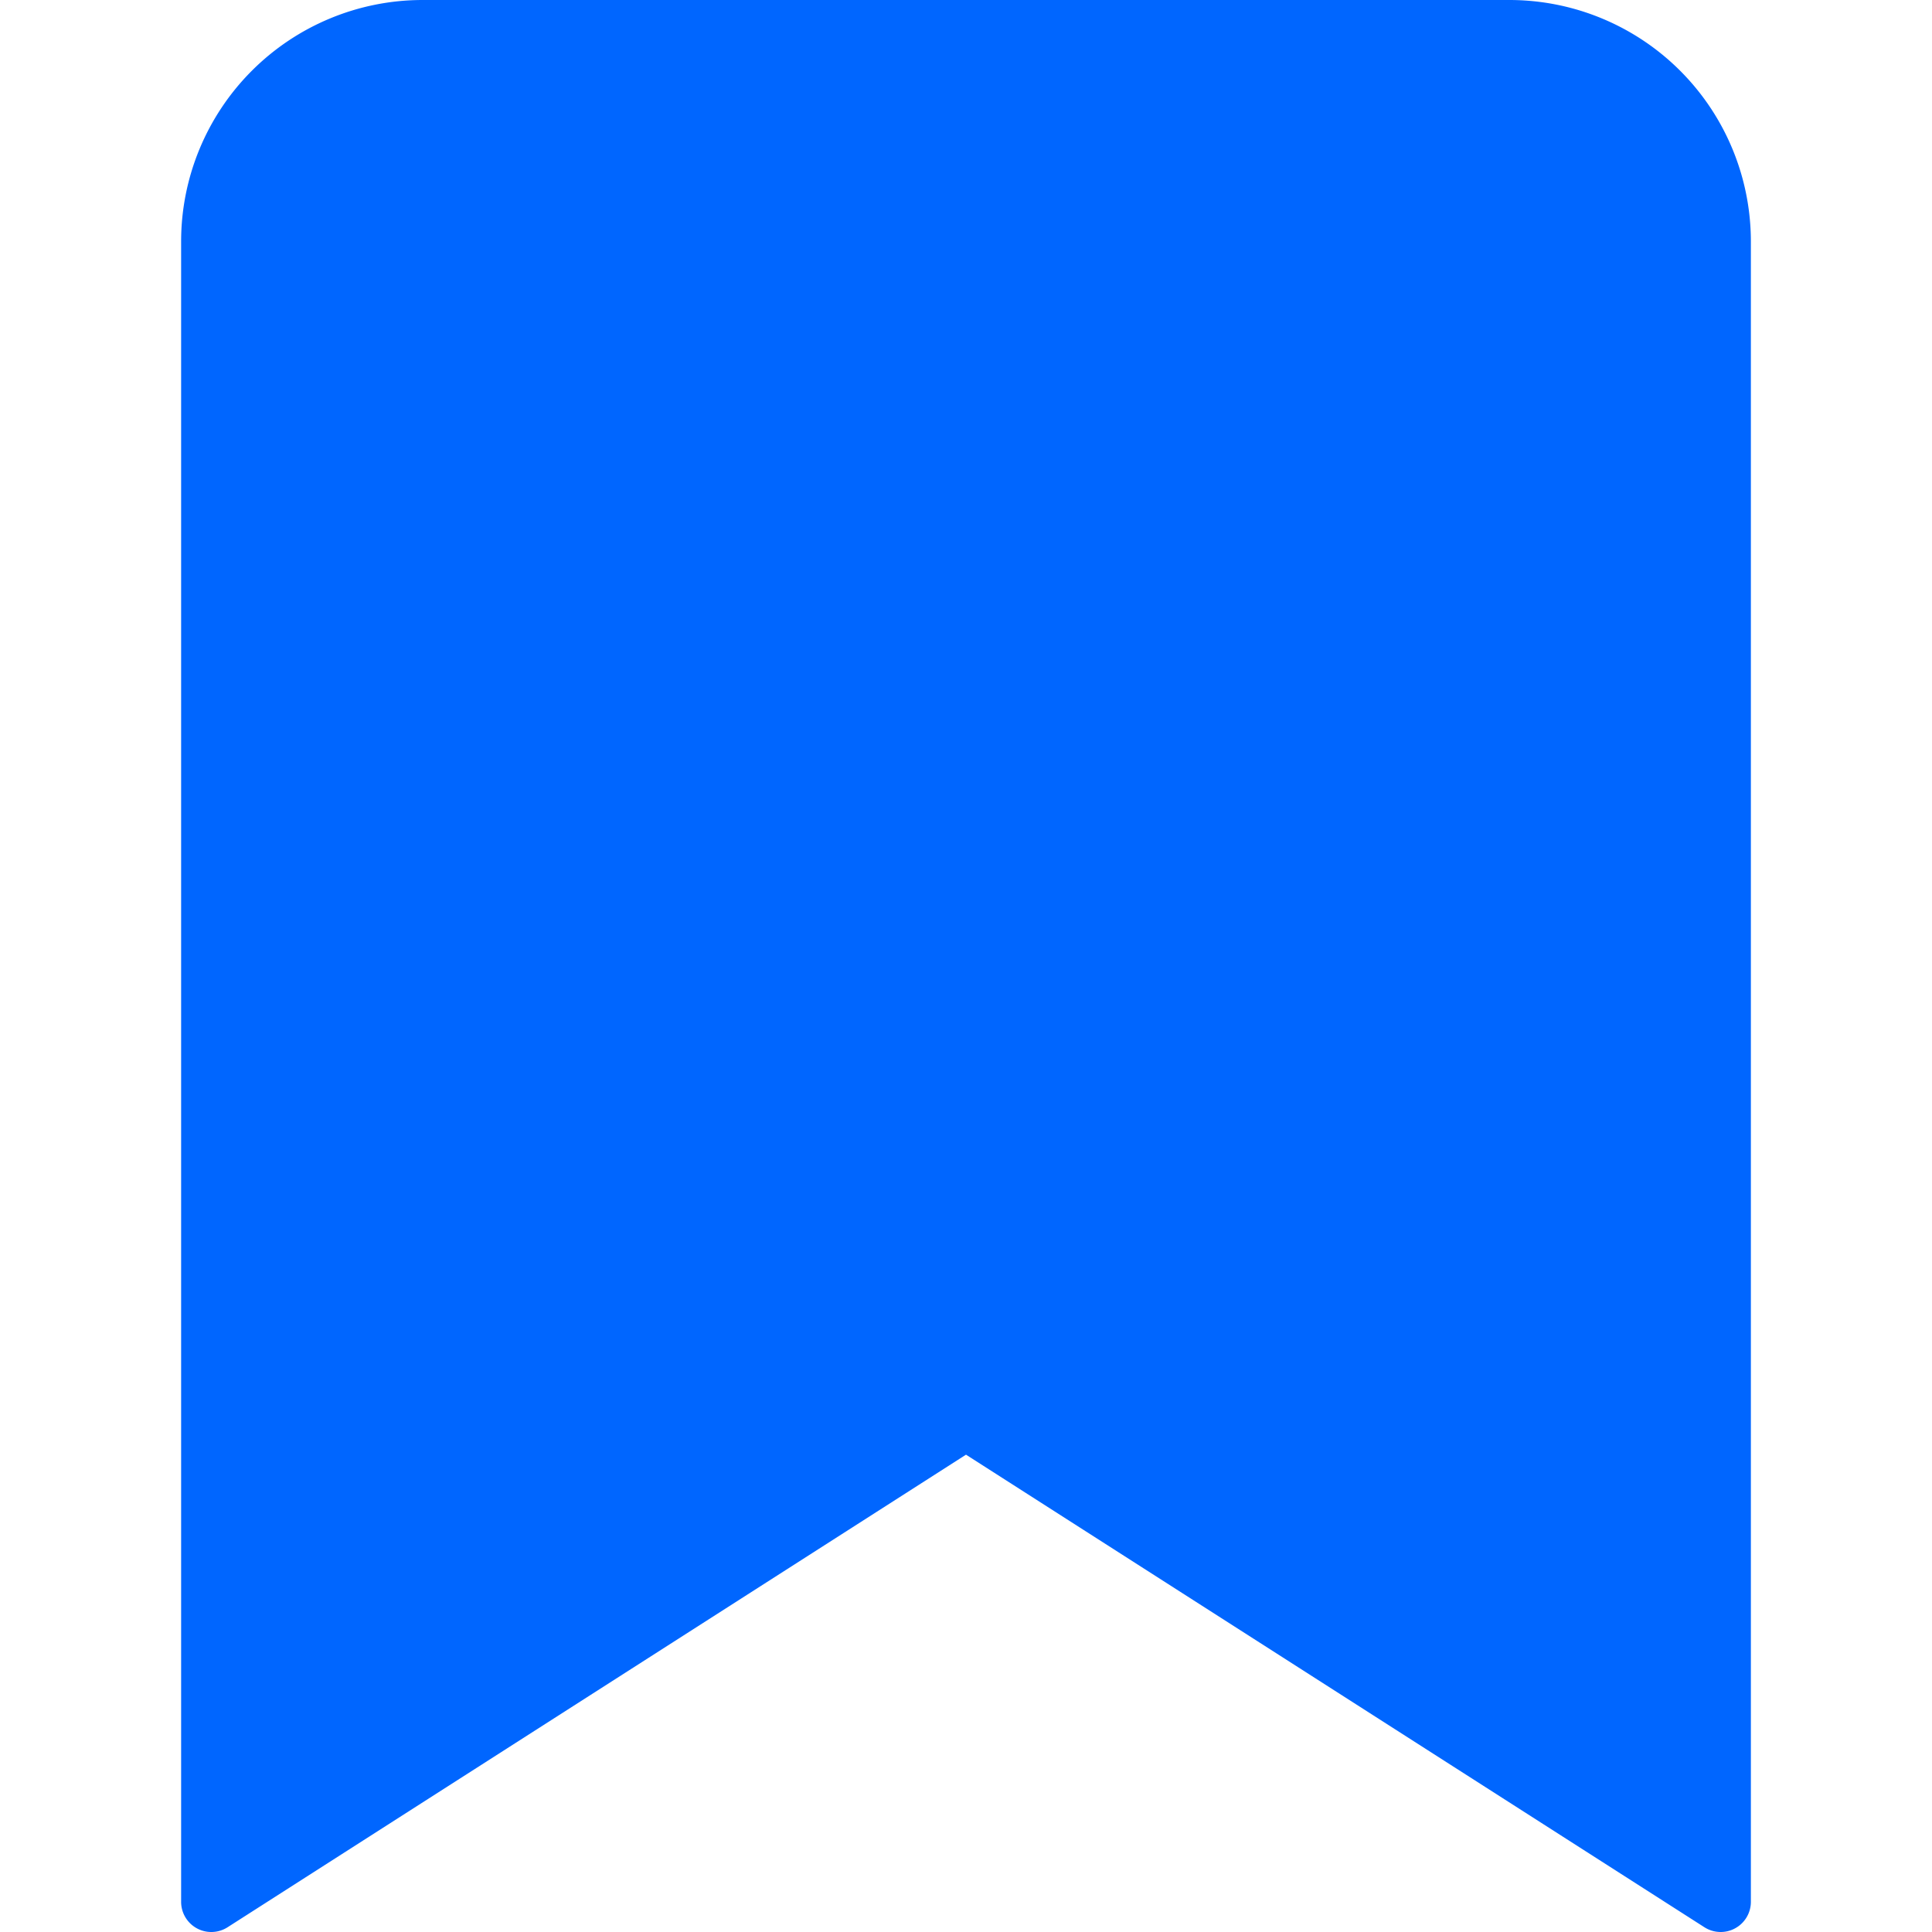 <svg xmlns="http://www.w3.org/2000/svg" width="32" height="32" viewBox="0 0 32 32"><g class="nc-icon-wrapper" fill="#0066ff"><path d="M25,0H7A4,4,0,0,0,3,4V31.5a.5.5,0,0,0,.77.421L16,24.094l12.23,7.827A.5.5,0,0,0,28.5,32a.5.5,0,0,0,.5-.5V4A4,4,0,0,0,25,0Z" fill="#0066ff"></path></g></svg>